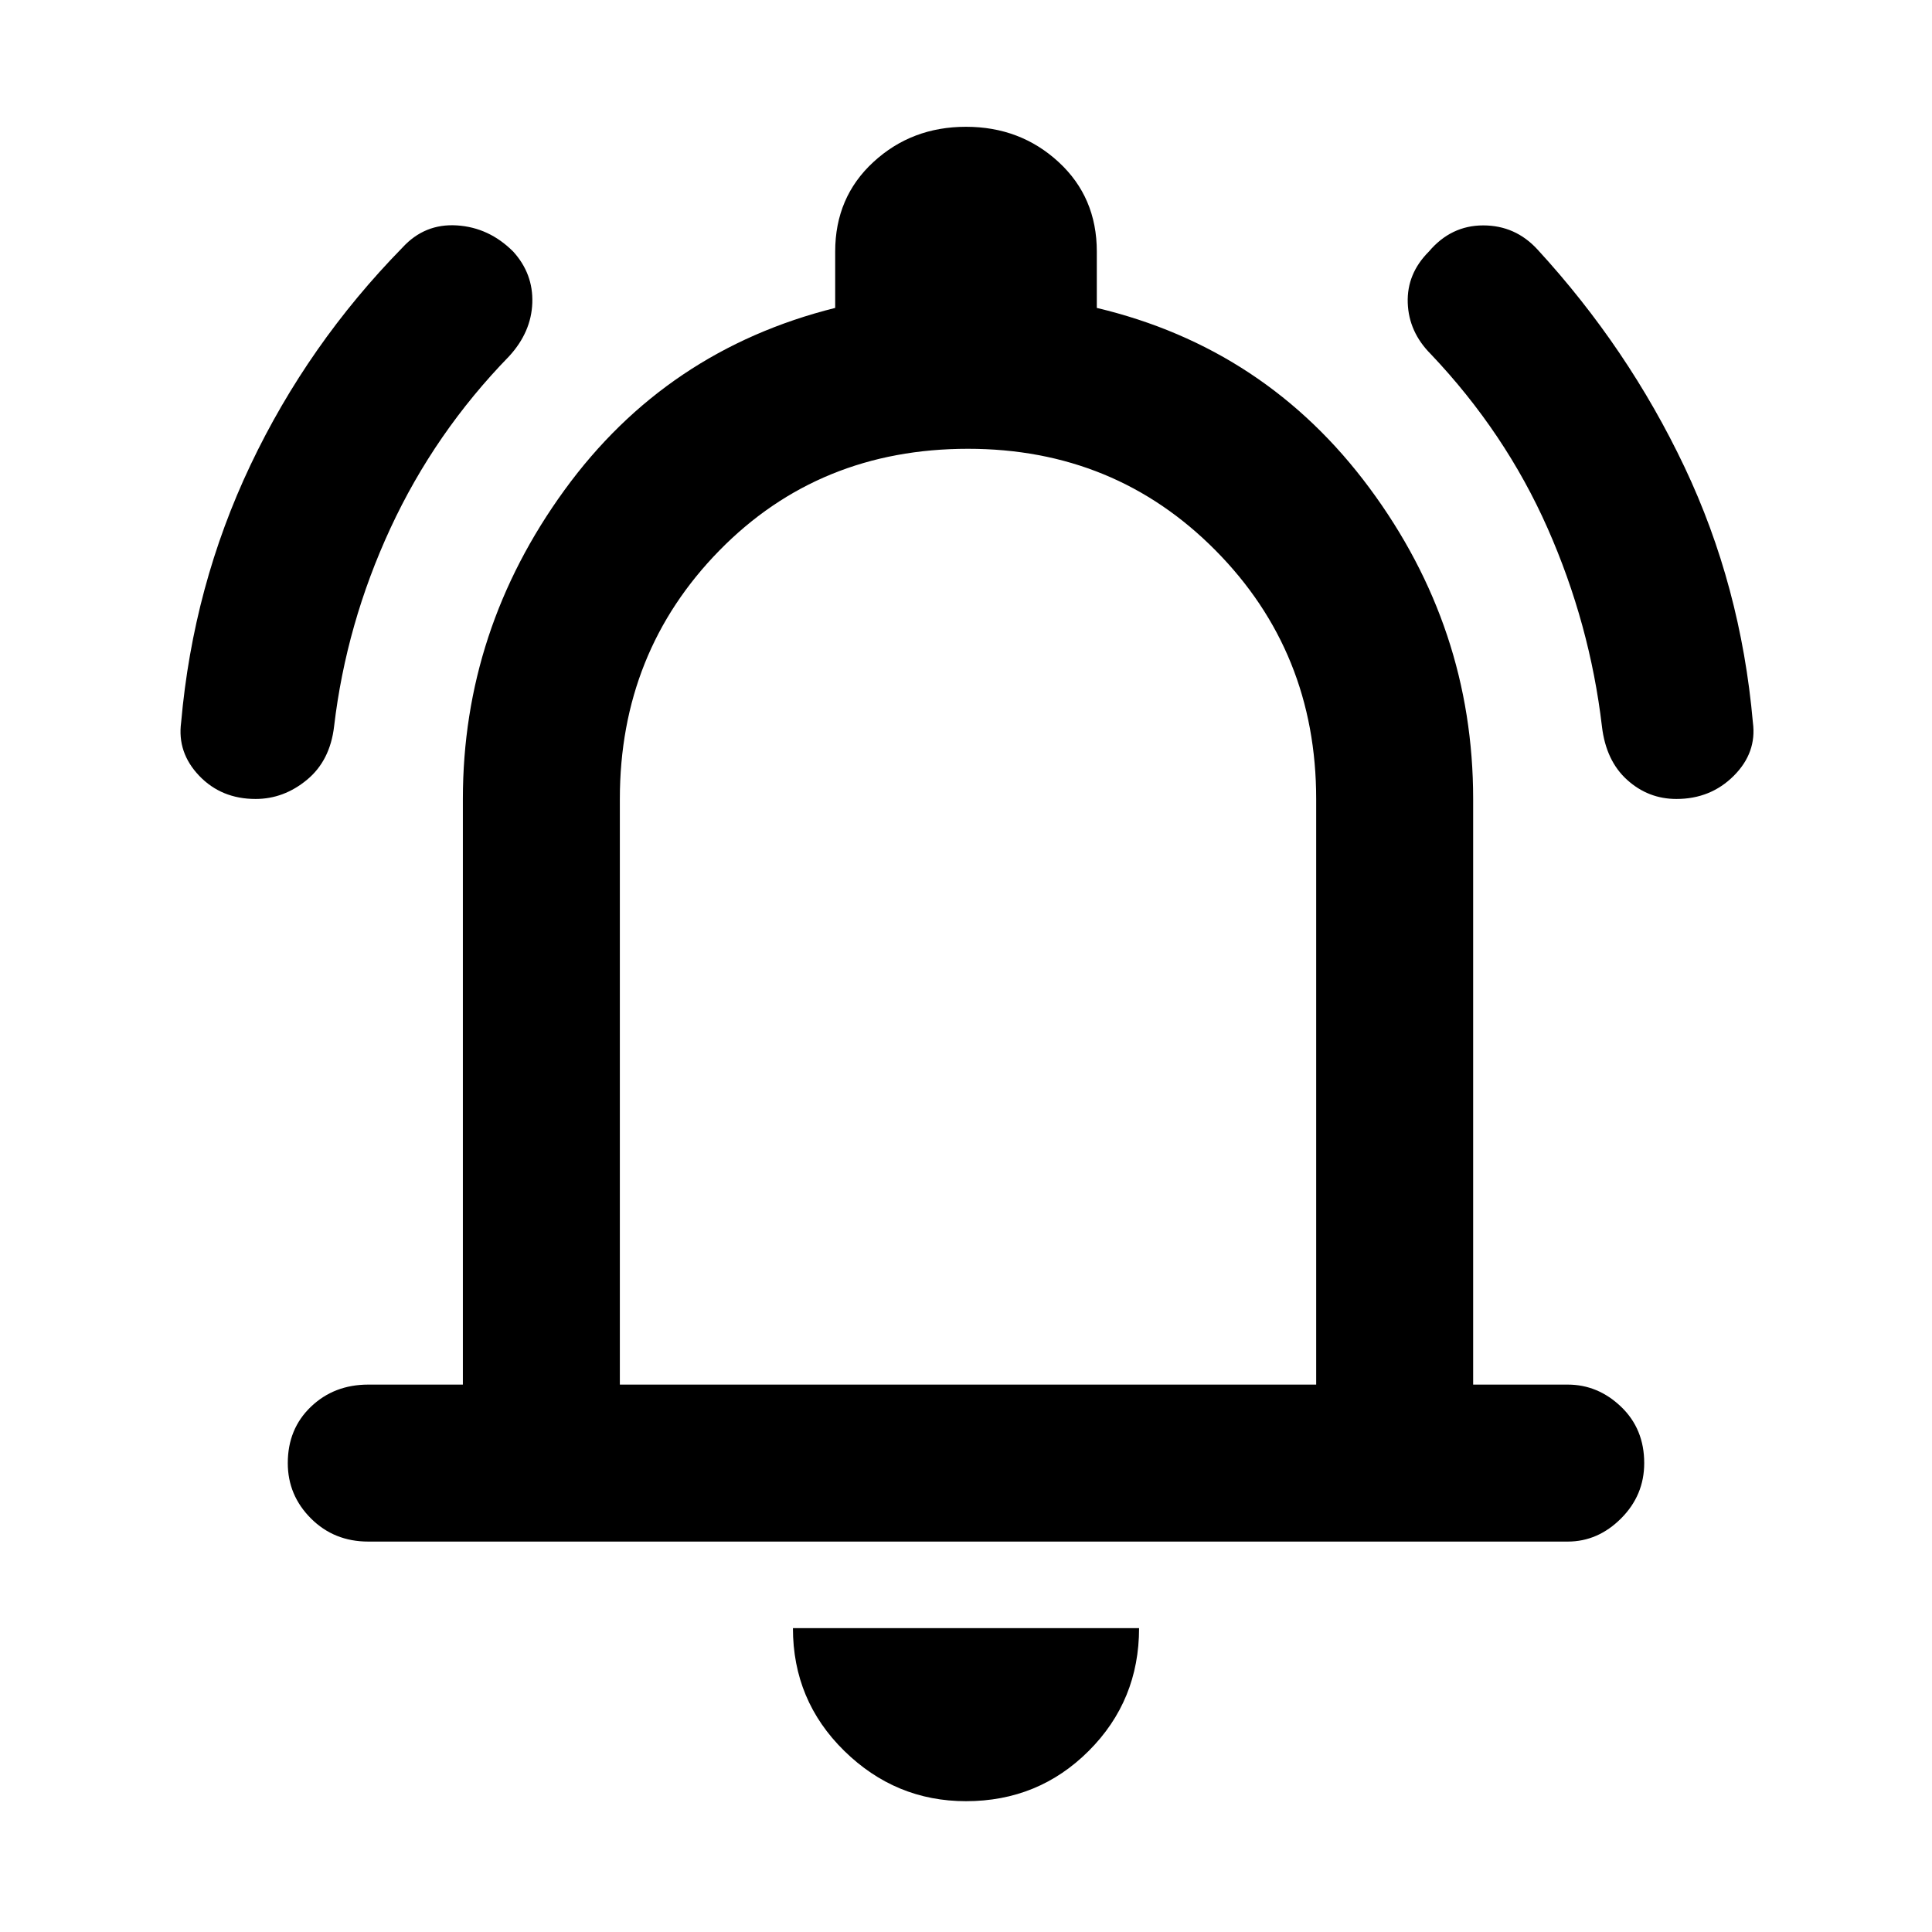 <svg xmlns="http://www.w3.org/2000/svg" height="48" width="48"><path d="M6.35 19.85Q5.5 19.85 4.95 19.275Q4.4 18.7 4.5 17.95Q4.8 14.55 6.225 11.55Q7.65 8.55 10 6.15Q10.55 5.55 11.35 5.6Q12.15 5.65 12.75 6.25Q13.25 6.8 13.225 7.525Q13.2 8.25 12.65 8.85Q10.8 10.75 9.7 13.125Q8.6 15.5 8.3 18.05Q8.2 18.9 7.625 19.375Q7.05 19.85 6.35 19.85ZM41.65 19.85Q40.95 19.85 40.425 19.375Q39.9 18.9 39.8 18.05Q39.5 15.5 38.45 13.125Q37.4 10.75 35.55 8.8Q35 8.25 34.975 7.525Q34.95 6.8 35.5 6.25Q36.05 5.6 36.85 5.6Q37.65 5.6 38.2 6.2Q40.45 8.65 41.85 11.6Q43.25 14.55 43.55 17.95Q43.65 18.7 43.075 19.275Q42.5 19.85 41.65 19.85ZM9.15 38.3Q8.3 38.3 7.725 37.725Q7.15 37.15 7.15 36.35Q7.15 35.5 7.725 34.95Q8.3 34.4 9.15 34.4H11.5V19.85Q11.5 15.65 14.025 12.175Q16.55 8.7 20.75 7.65V6.25Q20.75 4.9 21.7 4.025Q22.65 3.15 24 3.15Q25.35 3.15 26.3 4.025Q27.25 4.9 27.25 6.25V7.65Q31.45 8.65 34.025 12.125Q36.6 15.6 36.6 19.85V34.4H38.95Q39.7 34.4 40.275 34.95Q40.85 35.5 40.85 36.35Q40.85 37.15 40.275 37.725Q39.7 38.3 38.95 38.3ZM24 23.1Q24 23.1 24 23.1Q24 23.1 24 23.1Q24 23.1 24 23.1Q24 23.1 24 23.1ZM24 44.75Q22.25 44.75 20.975 43.5Q19.7 42.25 19.7 40.45H28.3Q28.3 42.25 27.05 43.5Q25.8 44.75 24 44.75ZM15.4 34.4H32.7V19.85Q32.7 16.2 30.2 13.675Q27.7 11.15 24.05 11.15Q20.35 11.15 17.875 13.675Q15.4 16.2 15.4 19.85Z"/></svg>